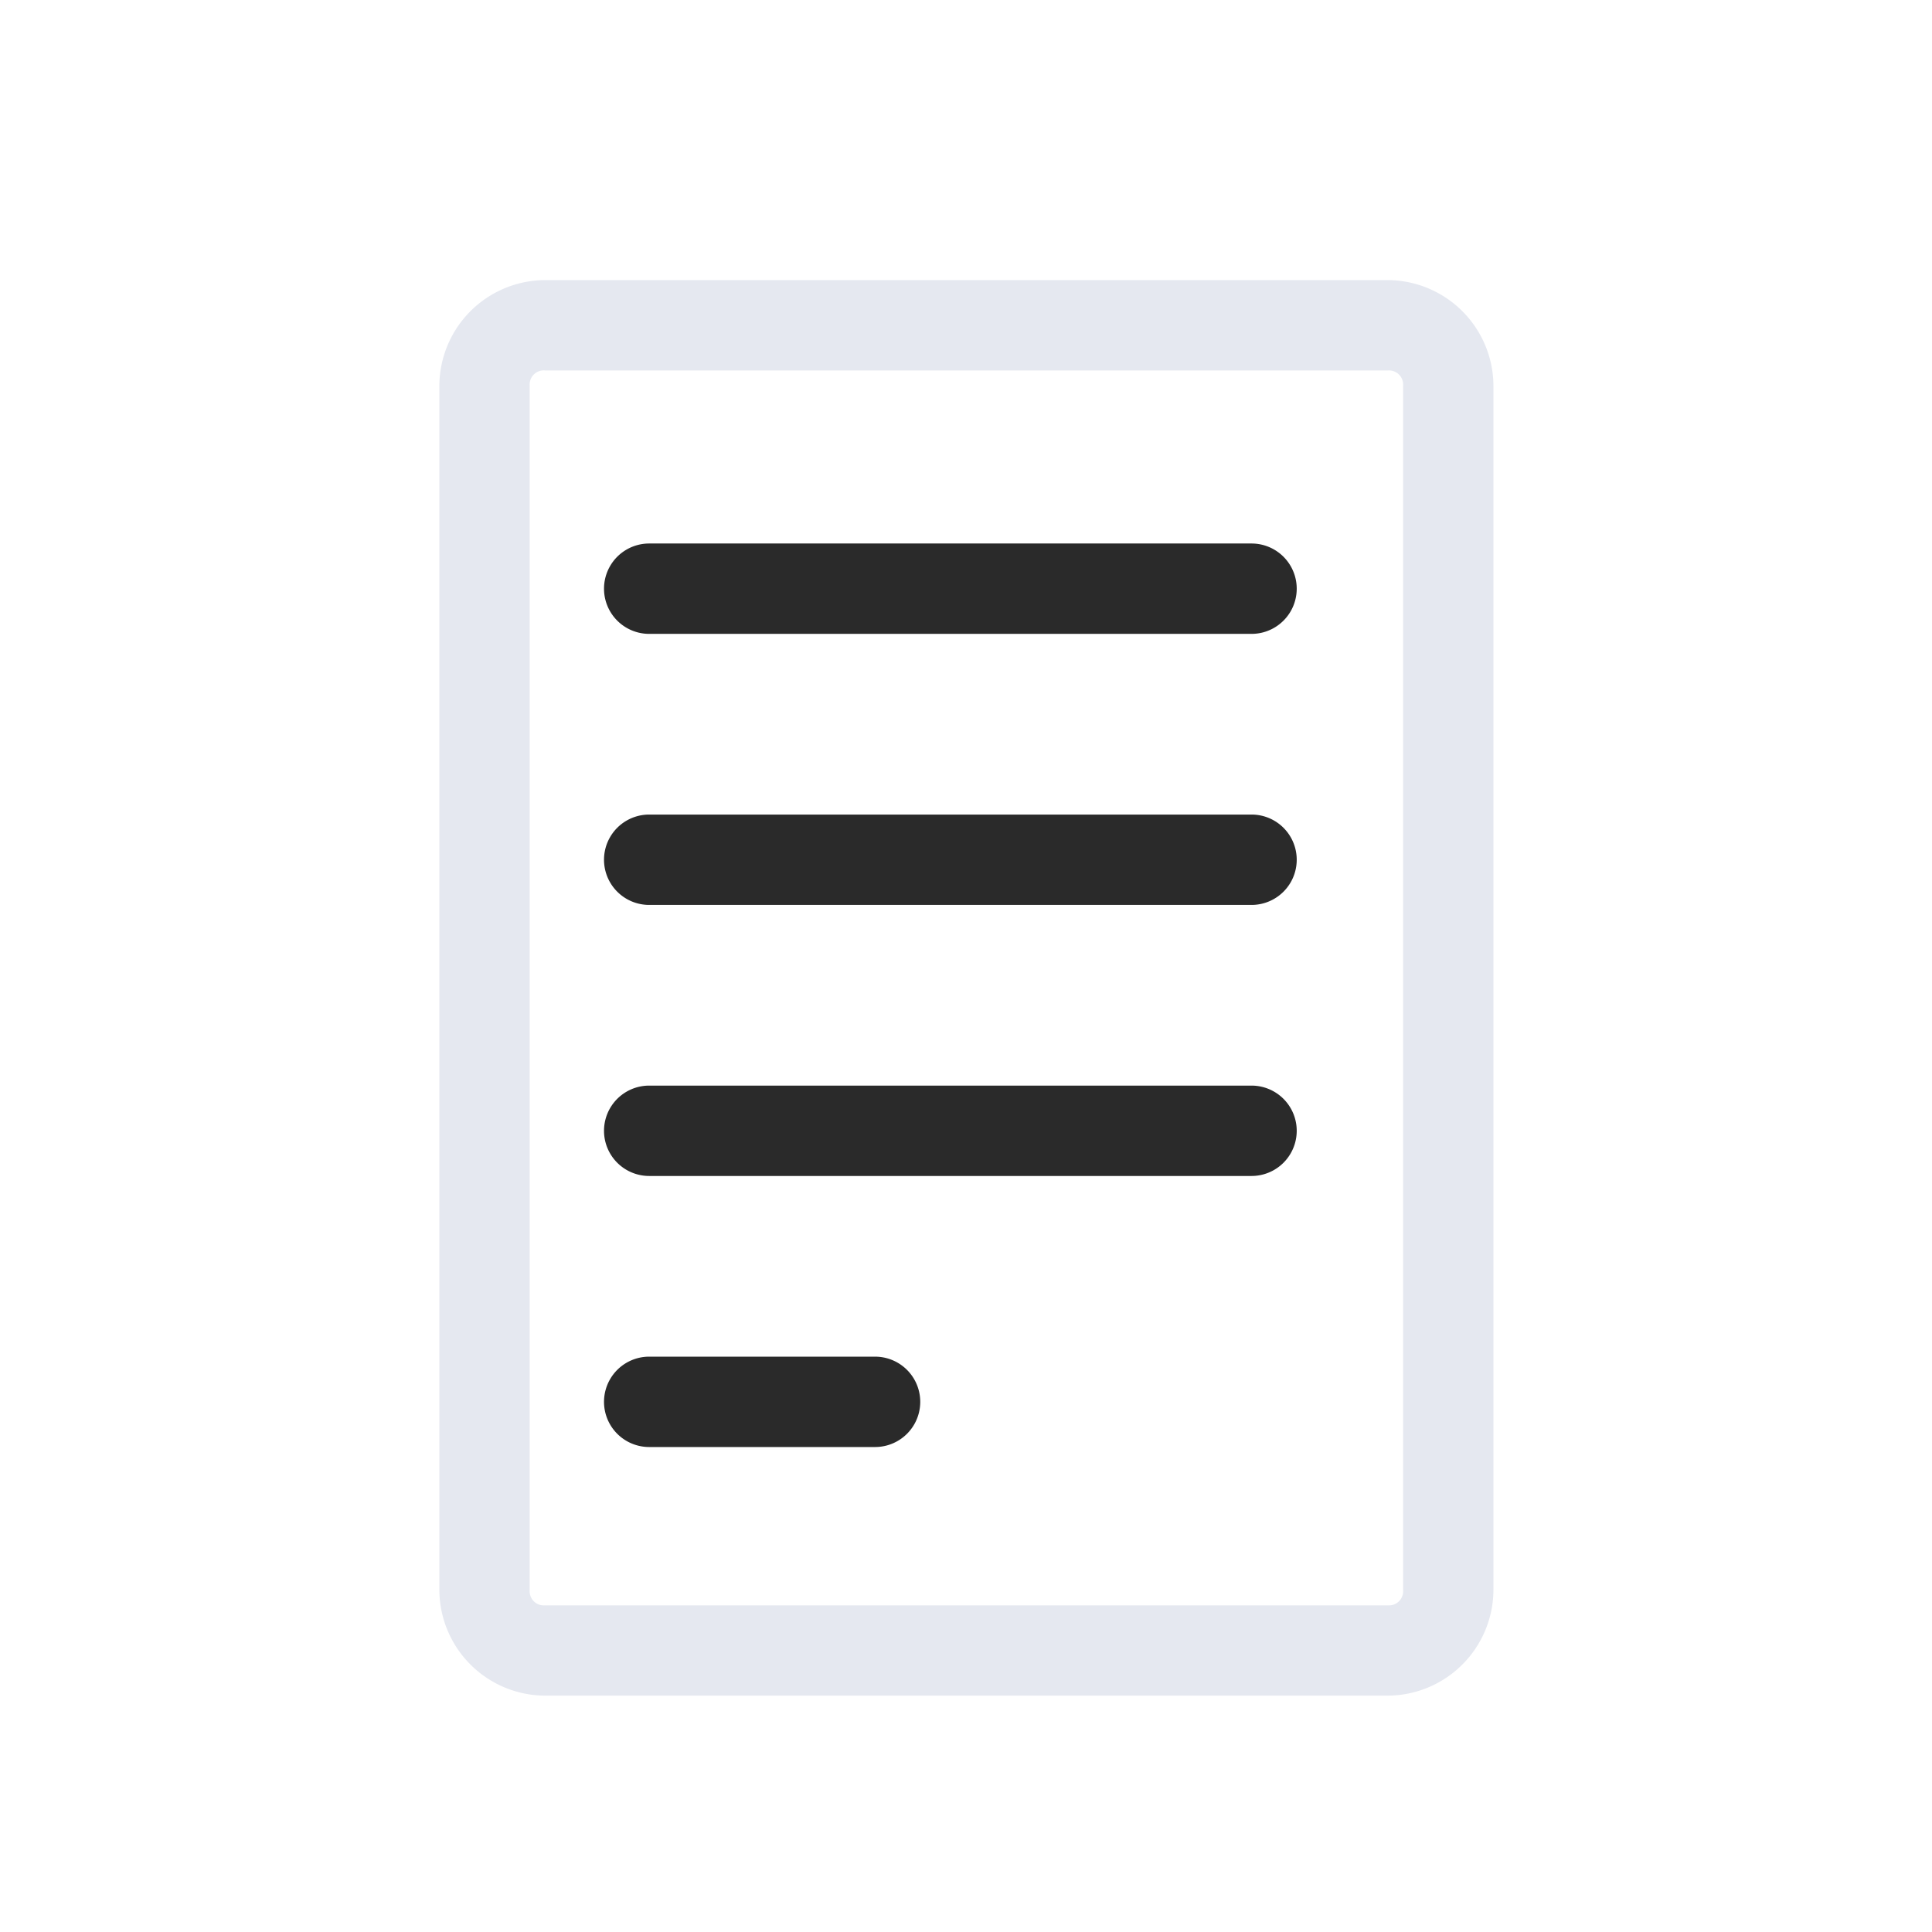 <svg xmlns="http://www.w3.org/2000/svg" width="44" height="44" viewBox="0 0 44 44">
    <g data-name="Group 335">
        <path data-name="Rectangle 608" style="fill:none" d="M0 0h44v44H0z"/>
        <g data-name="Group 334">
            <path data-name="Path 71" d="M156.4 16.8a2.418 2.418 0 0 0-2.4 2.4v27.438a2.418 2.418 0 0 0 2.4 2.4h19.206a2.418 2.418 0 0 0 2.4-2.4V19.2a2.418 2.418 0 0 0-2.4-2.4zm0 2.058h19.206a.322.322 0 0 1 .343.343v27.438a.322.322 0 0 1-.343.343H156.4a.322.322 0 0 1-.343-.343V19.2a.322.322 0 0 1 .343-.343z" transform="translate(-143.994 -10.421)" style="fill:#e5e8f0"/>
            <path data-name="Path 72" d="M160.519 23.663a1.029 1.029 0 1 0 0 2.058h13.718a1.029 1.029 0 1 0 0-2.058zm0 6.173a1.029 1.029 0 1 0 0 2.058h13.718a1.029 1.029 0 1 0 0-2.058zm0 6.173a1.029 1.029 0 1 0 0 2.058h13.718a1.029 1.029 0 1 0 0-2.058zm0 6.173a1.029 1.029 0 1 0 0 2.058h5.144a1.029 1.029 0 1 0 0-2.058z" transform="translate(-145.734 -11.285)" style="fill:#2a2a2a"/>
        </g>
    </g>
</svg>
